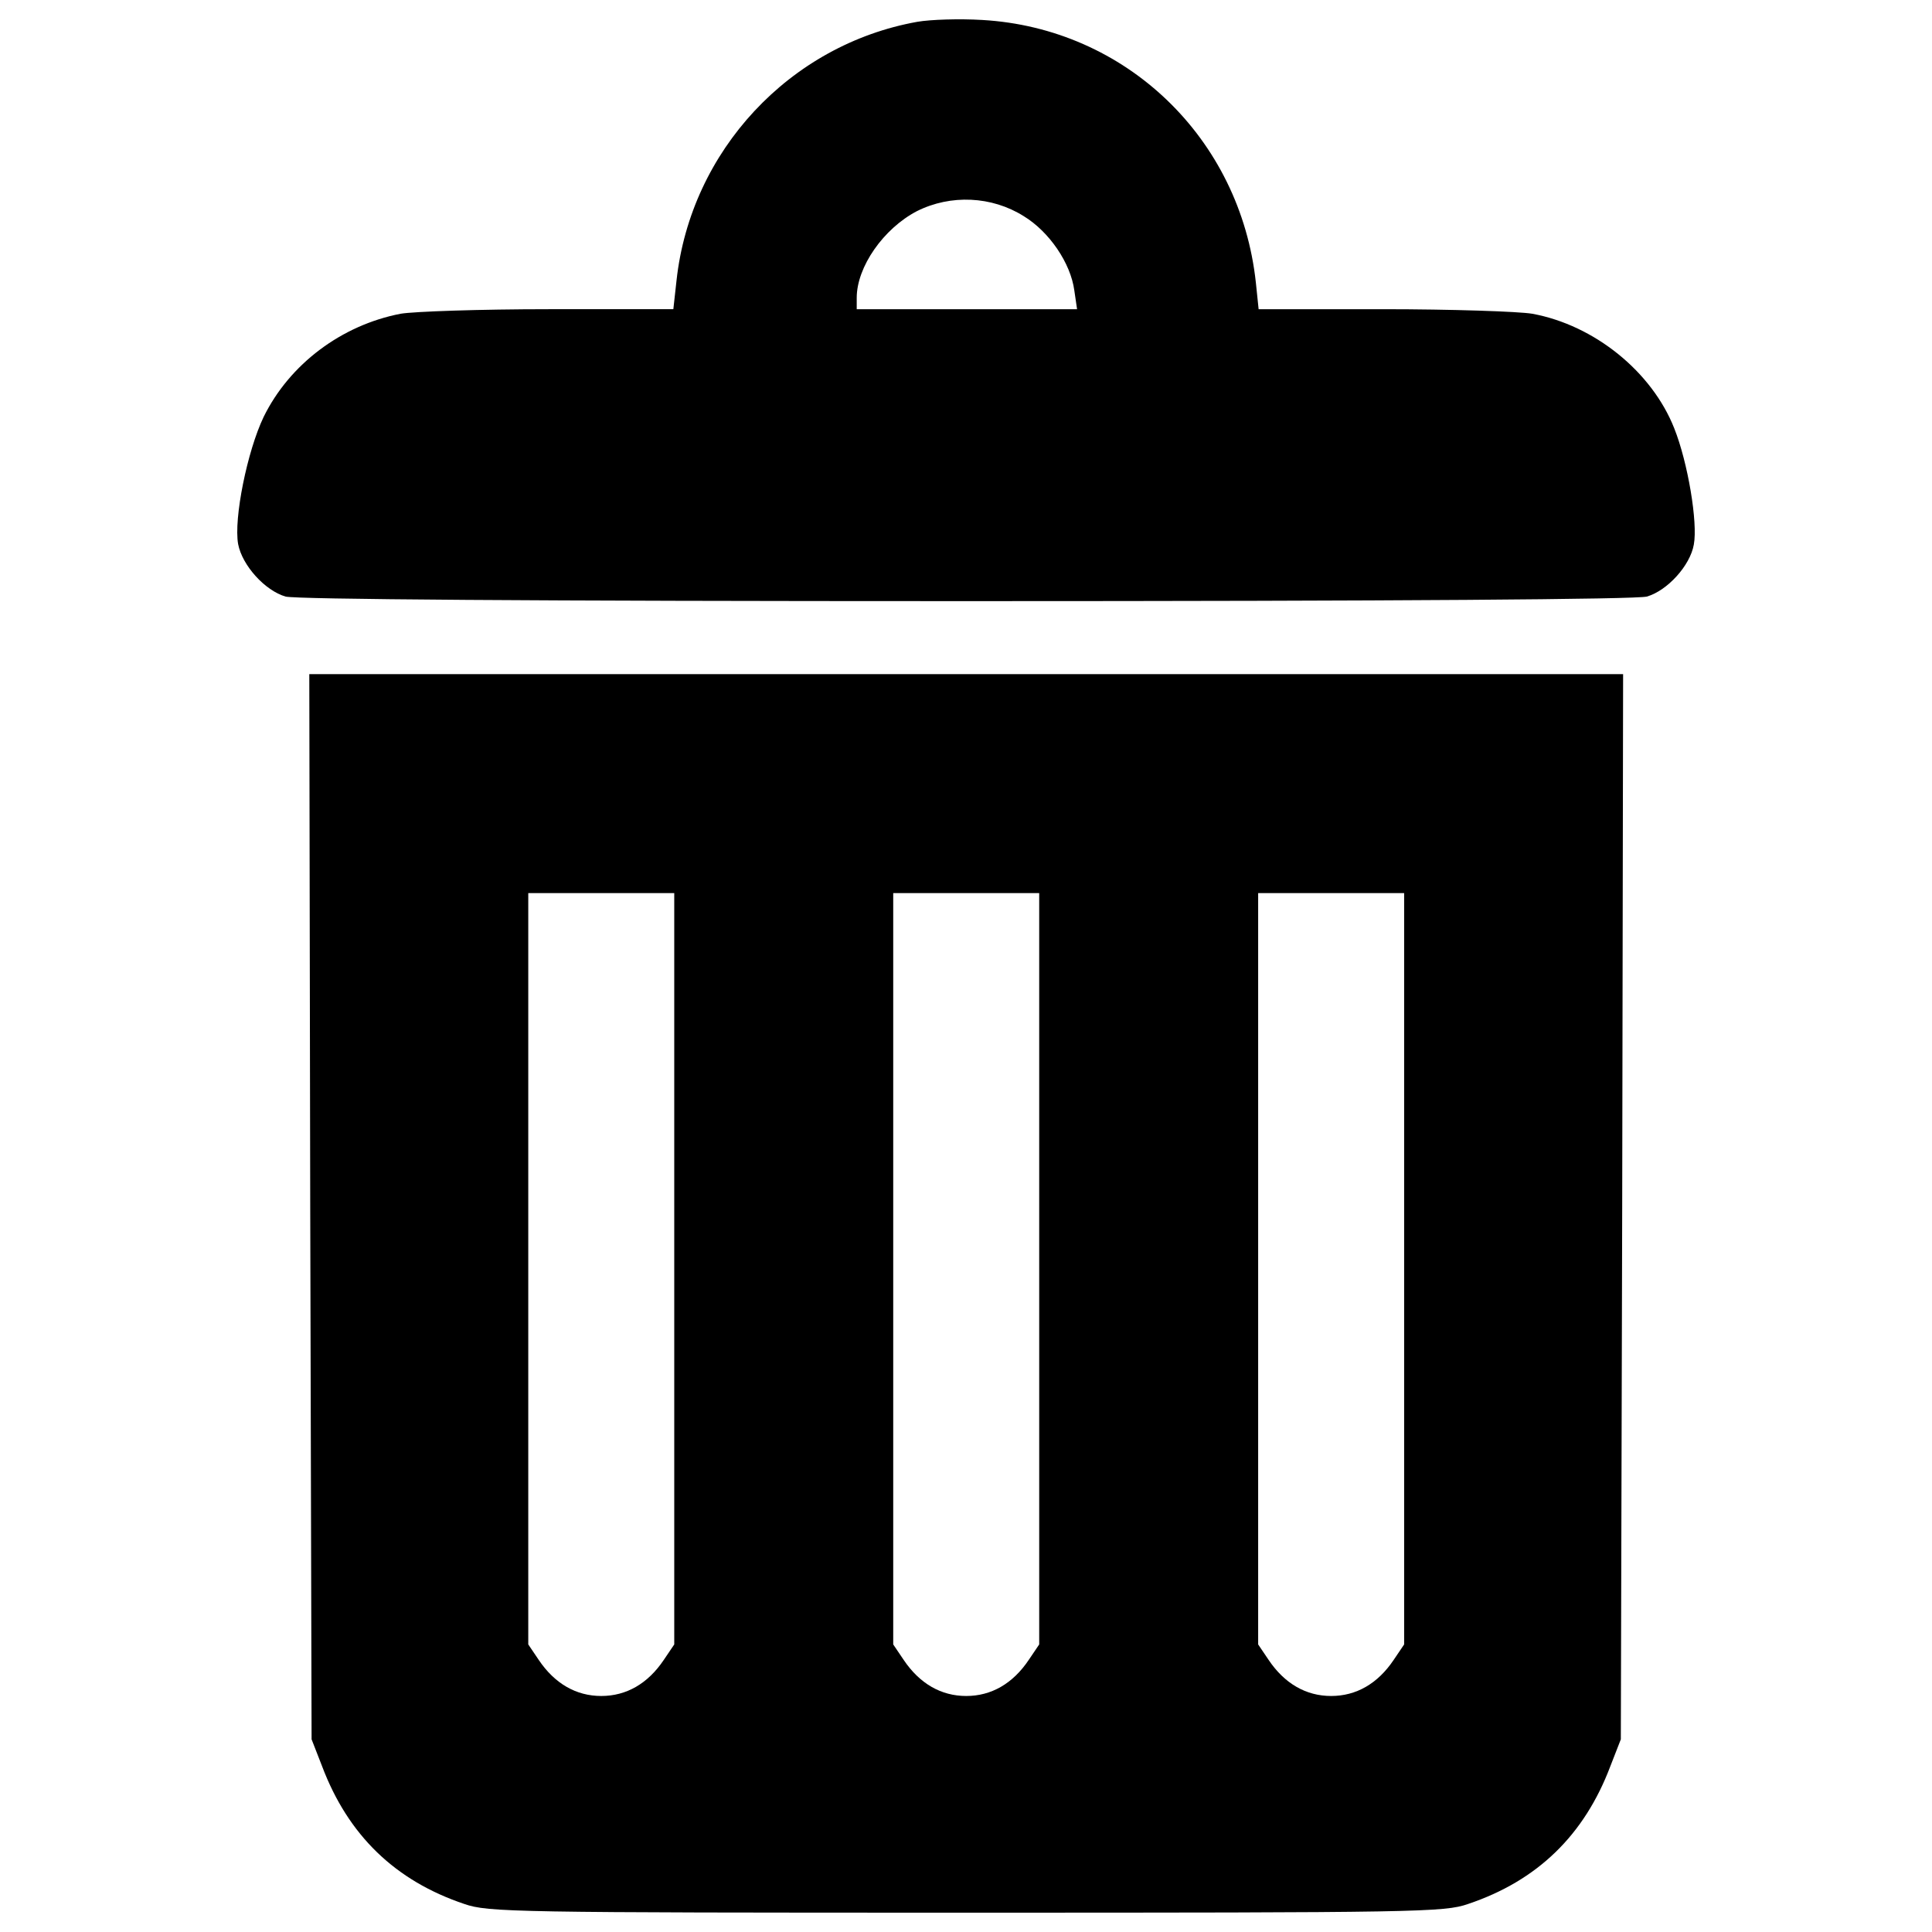 <?xml version="1.0" encoding="utf-8"?>
<!DOCTYPE svg PUBLIC "-//W3C//DTD SVG 1.1//EN" "http://www.w3.org/Graphics/SVG/1.1/DTD/svg11.dtd">
<svg version="1.1" xmlns="http://www.w3.org/2000/svg" xmlns:xlink="http://www.w3.org/1999/xlink" x="0px" y="0px" viewBox="0 0 1000 1000" enable-background="new 0 0 1000 1000" xml:space="preserve">
<g><g transform="translate(0,511) scale(0.1,-0.1)"><path d="M4748.4,4997.2c-661.1-118.1-1173.5-668.2-1246.7-1338.8l-16.5-148.8h-644.6c-354.2,0-698.9-11.8-767.4-23.6c-304.6-59-573.8-259.7-708.4-533.6c-85-177.1-155.8-526.5-132.2-658.8c21.3-111,139.3-240.8,245.6-271.5c56.7-14.2,1263.2-23.6,3522.9-23.6c2259.7,0,3466.3,9.4,3522.9,23.6c106.3,30.7,224.3,160.6,243.2,269.2c21.3,113.3-30.7,425-101.5,602.1C8550,3186.2,8252.5,3427,7931.3,3486c-68.5,11.8-417.9,23.6-772.1,23.6h-644.6l-14.2,137c-80.3,748.5-672.9,1317.6-1416.7,1360.1C4965.7,5013.8,4816.9,5009,4748.4,4997.2z M5298.6,3991.3c132.2-80.3,243.2-243.2,262.1-384.9l14.2-96.8h-571.4h-569.1v59c0,160.6,139.3,358.9,311.7,448.6C4920.8,4104.7,5133.3,4095.2,5298.6,3991.3z"/><path d="M1605.7-1134.8l7.1-2757.9l54.3-139.3c134.6-356.5,377.8-592.7,736.7-713.1c122.8-42.5,252.7-44.9,2597.3-44.9s2474.6,2.4,2597.3,44.9c358.9,120.4,602.1,356.5,736.7,713.1l54.3,139.3l7.1,2757.9l4.7,2755.5H5001.1H1600.9L1605.7-1134.8z M3489.9-1458.3v-1943.3l-54.3-80.3c-82.6-122.8-193.6-186.5-323.5-186.5s-240.8,63.8-323.5,186.5l-54.3,80.3v1943.3V487.3h377.8h377.8V-1458.3z M5378.9-1458.3v-1943.3l-54.3-80.3c-82.6-122.8-193.6-186.5-323.5-186.5s-240.8,63.8-323.5,186.5l-54.3,80.3v1943.3V487.3h377.8h377.8V-1458.3z M7267.8-1458.3v-1943.3l-54.3-80.3c-82.6-122.8-193.6-186.5-323.5-186.5s-240.8,63.8-323.5,186.5l-54.3,80.3v1943.3V487.3H6890h377.8V-1458.3z"/></g></g>
</svg>